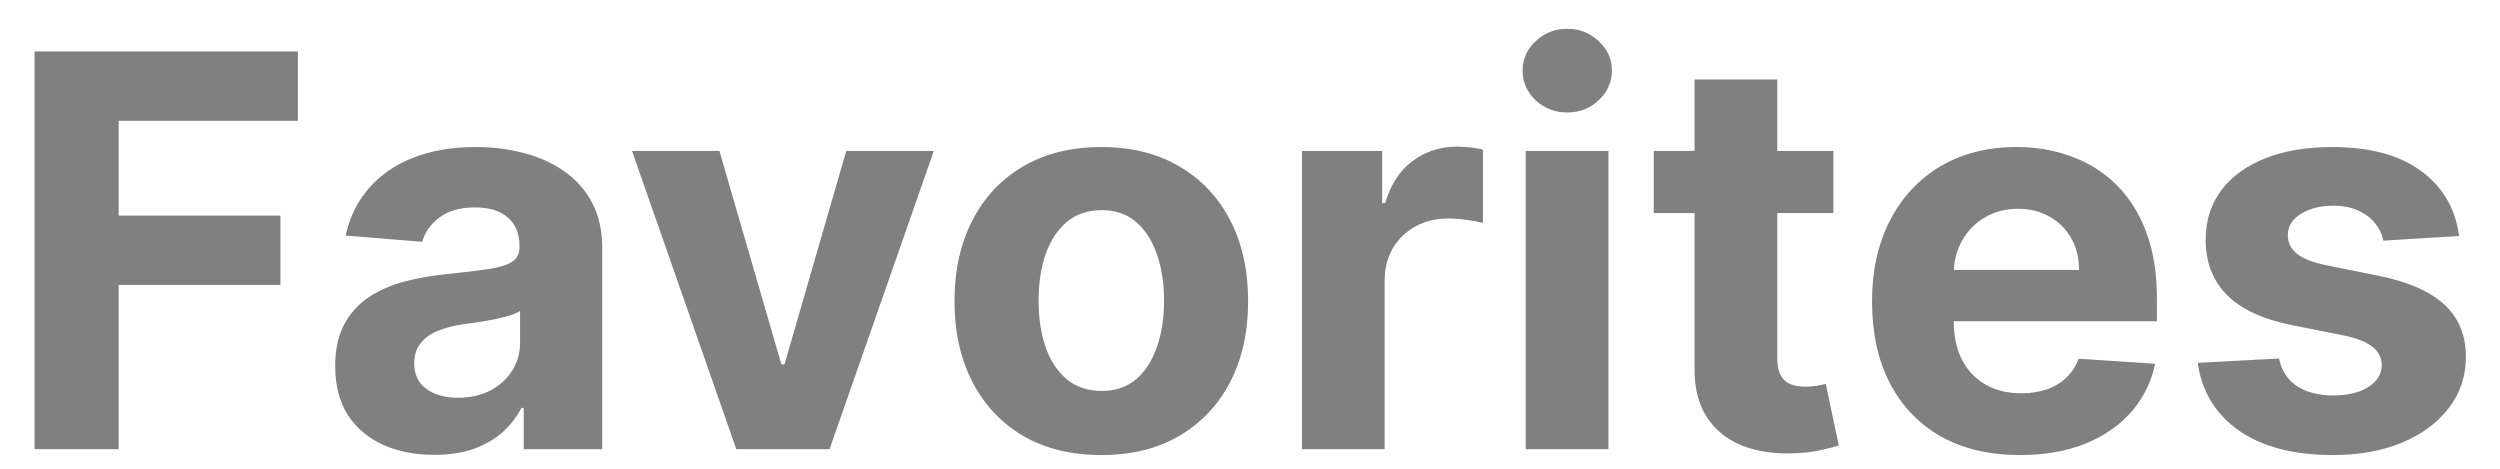 <svg width="64" height="12" viewBox="0 0 64 12" fill="none" xmlns="http://www.w3.org/2000/svg">
<path d="M0.885 11.5V1.318H7.626V3.093H3.038V5.519H7.179V7.294H3.038V11.5H0.885ZM11.117 11.644C10.629 11.644 10.195 11.56 9.814 11.391C9.433 11.218 9.131 10.965 8.909 10.63C8.69 10.292 8.581 9.871 8.581 9.367C8.581 8.943 8.659 8.587 8.815 8.298C8.97 8.01 9.183 7.778 9.451 7.602C9.719 7.427 10.024 7.294 10.366 7.205C10.71 7.115 11.072 7.052 11.45 7.016C11.894 6.969 12.252 6.926 12.523 6.886C12.795 6.843 12.992 6.78 13.115 6.697C13.238 6.615 13.299 6.492 13.299 6.33V6.3C13.299 5.985 13.2 5.741 13.001 5.569C12.805 5.397 12.527 5.31 12.165 5.31C11.784 5.31 11.481 5.395 11.256 5.564C11.03 5.73 10.881 5.938 10.808 6.19L8.849 6.031C8.949 5.567 9.144 5.166 9.436 4.828C9.728 4.487 10.104 4.225 10.565 4.043C11.029 3.857 11.566 3.764 12.175 3.764C12.6 3.764 13.006 3.814 13.393 3.913C13.785 4.013 14.131 4.167 14.432 4.376C14.738 4.585 14.978 4.853 15.153 5.181C15.329 5.506 15.417 5.895 15.417 6.349V11.5H13.408V10.441H13.349C13.226 10.68 13.062 10.89 12.857 11.072C12.651 11.251 12.404 11.392 12.116 11.495C11.827 11.595 11.494 11.644 11.117 11.644ZM11.723 10.182C12.035 10.182 12.31 10.121 12.548 9.999C12.787 9.873 12.974 9.704 13.11 9.491C13.246 9.279 13.314 9.039 13.314 8.771V7.96C13.248 8.003 13.156 8.043 13.04 8.08C12.928 8.113 12.8 8.144 12.658 8.174C12.515 8.201 12.373 8.225 12.23 8.249C12.088 8.268 11.958 8.287 11.842 8.303C11.594 8.34 11.377 8.398 11.191 8.477C11.005 8.557 10.861 8.665 10.758 8.8C10.656 8.933 10.604 9.099 10.604 9.298C10.604 9.586 10.709 9.806 10.918 9.959C11.13 10.108 11.398 10.182 11.723 10.182ZM23.906 3.864L21.236 11.5H18.85L16.18 3.864H18.417L20.003 9.327H20.083L21.664 3.864H23.906ZM28.194 11.649C27.422 11.649 26.754 11.485 26.19 11.157C25.63 10.825 25.198 10.365 24.893 9.775C24.588 9.182 24.435 8.494 24.435 7.712C24.435 6.923 24.588 6.233 24.893 5.643C25.198 5.05 25.63 4.589 26.19 4.261C26.754 3.93 27.422 3.764 28.194 3.764C28.966 3.764 29.632 3.93 30.192 4.261C30.756 4.589 31.19 5.05 31.495 5.643C31.8 6.233 31.952 6.923 31.952 7.712C31.952 8.494 31.8 9.182 31.495 9.775C31.19 10.365 30.756 10.825 30.192 11.157C29.632 11.485 28.966 11.649 28.194 11.649ZM28.204 10.008C28.555 10.008 28.849 9.909 29.084 9.71C29.319 9.508 29.496 9.233 29.616 8.885C29.738 8.537 29.8 8.141 29.8 7.697C29.8 7.253 29.738 6.857 29.616 6.509C29.496 6.161 29.319 5.885 29.084 5.683C28.849 5.481 28.555 5.38 28.204 5.38C27.849 5.38 27.551 5.481 27.309 5.683C27.07 5.885 26.89 6.161 26.767 6.509C26.648 6.857 26.588 7.253 26.588 7.697C26.588 8.141 26.648 8.537 26.767 8.885C26.89 9.233 27.07 9.508 27.309 9.71C27.551 9.909 27.849 10.008 28.204 10.008ZM33.33 11.5V3.864H35.383V5.196H35.462C35.602 4.722 35.835 4.364 36.163 4.122C36.492 3.877 36.869 3.754 37.297 3.754C37.403 3.754 37.517 3.761 37.64 3.774C37.763 3.787 37.87 3.806 37.963 3.829V5.708C37.864 5.678 37.726 5.652 37.55 5.629C37.375 5.605 37.214 5.594 37.068 5.594C36.757 5.594 36.478 5.662 36.233 5.798C35.991 5.93 35.799 6.116 35.656 6.354C35.517 6.593 35.447 6.868 35.447 7.18V11.5H33.33ZM39.058 11.5V3.864H41.176V11.5H39.058ZM40.122 2.879C39.807 2.879 39.537 2.775 39.312 2.566C39.09 2.354 38.978 2.1 38.978 1.805C38.978 1.514 39.09 1.263 39.312 1.055C39.537 0.843 39.807 0.737 40.122 0.737C40.437 0.737 40.705 0.843 40.927 1.055C41.153 1.263 41.265 1.514 41.265 1.805C41.265 2.1 41.153 2.354 40.927 2.566C40.705 2.775 40.437 2.879 40.122 2.879ZM46.934 3.864V5.455H42.336V3.864H46.934ZM43.38 2.034H45.498V9.153C45.498 9.349 45.527 9.501 45.587 9.611C45.647 9.717 45.73 9.791 45.836 9.835C45.945 9.878 46.071 9.899 46.213 9.899C46.313 9.899 46.412 9.891 46.512 9.874C46.611 9.854 46.687 9.839 46.74 9.83L47.074 11.405C46.967 11.439 46.818 11.477 46.626 11.52C46.434 11.566 46.2 11.595 45.925 11.604C45.415 11.624 44.967 11.556 44.583 11.401C44.202 11.245 43.905 11.003 43.693 10.675C43.481 10.347 43.376 9.932 43.38 9.432V2.034ZM51.712 11.649C50.926 11.649 50.25 11.49 49.684 11.172C49.12 10.85 48.686 10.396 48.381 9.81C48.076 9.22 47.924 8.522 47.924 7.717C47.924 6.931 48.076 6.242 48.381 5.648C48.686 5.055 49.115 4.593 49.669 4.261C50.225 3.93 50.878 3.764 51.627 3.764C52.131 3.764 52.6 3.845 53.034 4.008C53.472 4.167 53.853 4.407 54.178 4.729C54.506 5.05 54.761 5.455 54.944 5.942C55.126 6.426 55.217 6.992 55.217 7.642V8.224H48.769V6.911H53.223C53.223 6.606 53.157 6.336 53.025 6.101C52.892 5.866 52.708 5.682 52.473 5.549C52.241 5.413 51.971 5.345 51.662 5.345C51.341 5.345 51.056 5.42 50.807 5.569C50.562 5.715 50.37 5.912 50.23 6.161C50.091 6.406 50.02 6.679 50.017 6.981V8.229C50.017 8.607 50.086 8.933 50.225 9.208C50.368 9.483 50.569 9.695 50.827 9.844C51.086 9.994 51.392 10.068 51.747 10.068C51.982 10.068 52.198 10.035 52.393 9.969C52.589 9.902 52.756 9.803 52.895 9.67C53.034 9.538 53.141 9.375 53.213 9.183L55.172 9.312C55.073 9.783 54.869 10.194 54.561 10.546C54.256 10.893 53.861 11.165 53.377 11.361C52.897 11.553 52.342 11.649 51.712 11.649ZM62.953 6.041L61.014 6.161C60.981 5.995 60.909 5.846 60.8 5.713C60.691 5.577 60.547 5.469 60.367 5.39C60.192 5.307 59.981 5.266 59.736 5.266C59.408 5.266 59.131 5.335 58.906 5.474C58.681 5.61 58.568 5.793 58.568 6.021C58.568 6.204 58.641 6.358 58.787 6.484C58.932 6.61 59.183 6.711 59.537 6.787L60.919 7.065C61.662 7.218 62.215 7.463 62.58 7.801C62.944 8.139 63.127 8.583 63.127 9.134C63.127 9.634 62.979 10.073 62.684 10.451C62.393 10.829 61.992 11.124 61.481 11.336C60.974 11.545 60.389 11.649 59.726 11.649C58.715 11.649 57.91 11.439 57.31 11.018C56.713 10.594 56.364 10.017 56.261 9.288L58.344 9.178C58.407 9.487 58.559 9.722 58.801 9.884C59.043 10.043 59.353 10.123 59.731 10.123C60.102 10.123 60.401 10.052 60.626 9.909C60.855 9.763 60.971 9.576 60.974 9.347C60.971 9.155 60.89 8.998 60.73 8.875C60.571 8.749 60.326 8.653 59.995 8.587L58.672 8.323C57.926 8.174 57.371 7.915 57.007 7.548C56.645 7.18 56.465 6.711 56.465 6.141C56.465 5.65 56.597 5.228 56.863 4.873C57.131 4.518 57.507 4.245 57.991 4.053C58.478 3.86 59.048 3.764 59.701 3.764C60.666 3.764 61.425 3.968 61.978 4.376C62.535 4.783 62.86 5.339 62.953 6.041Z" fill="#808080"/>
</svg>
